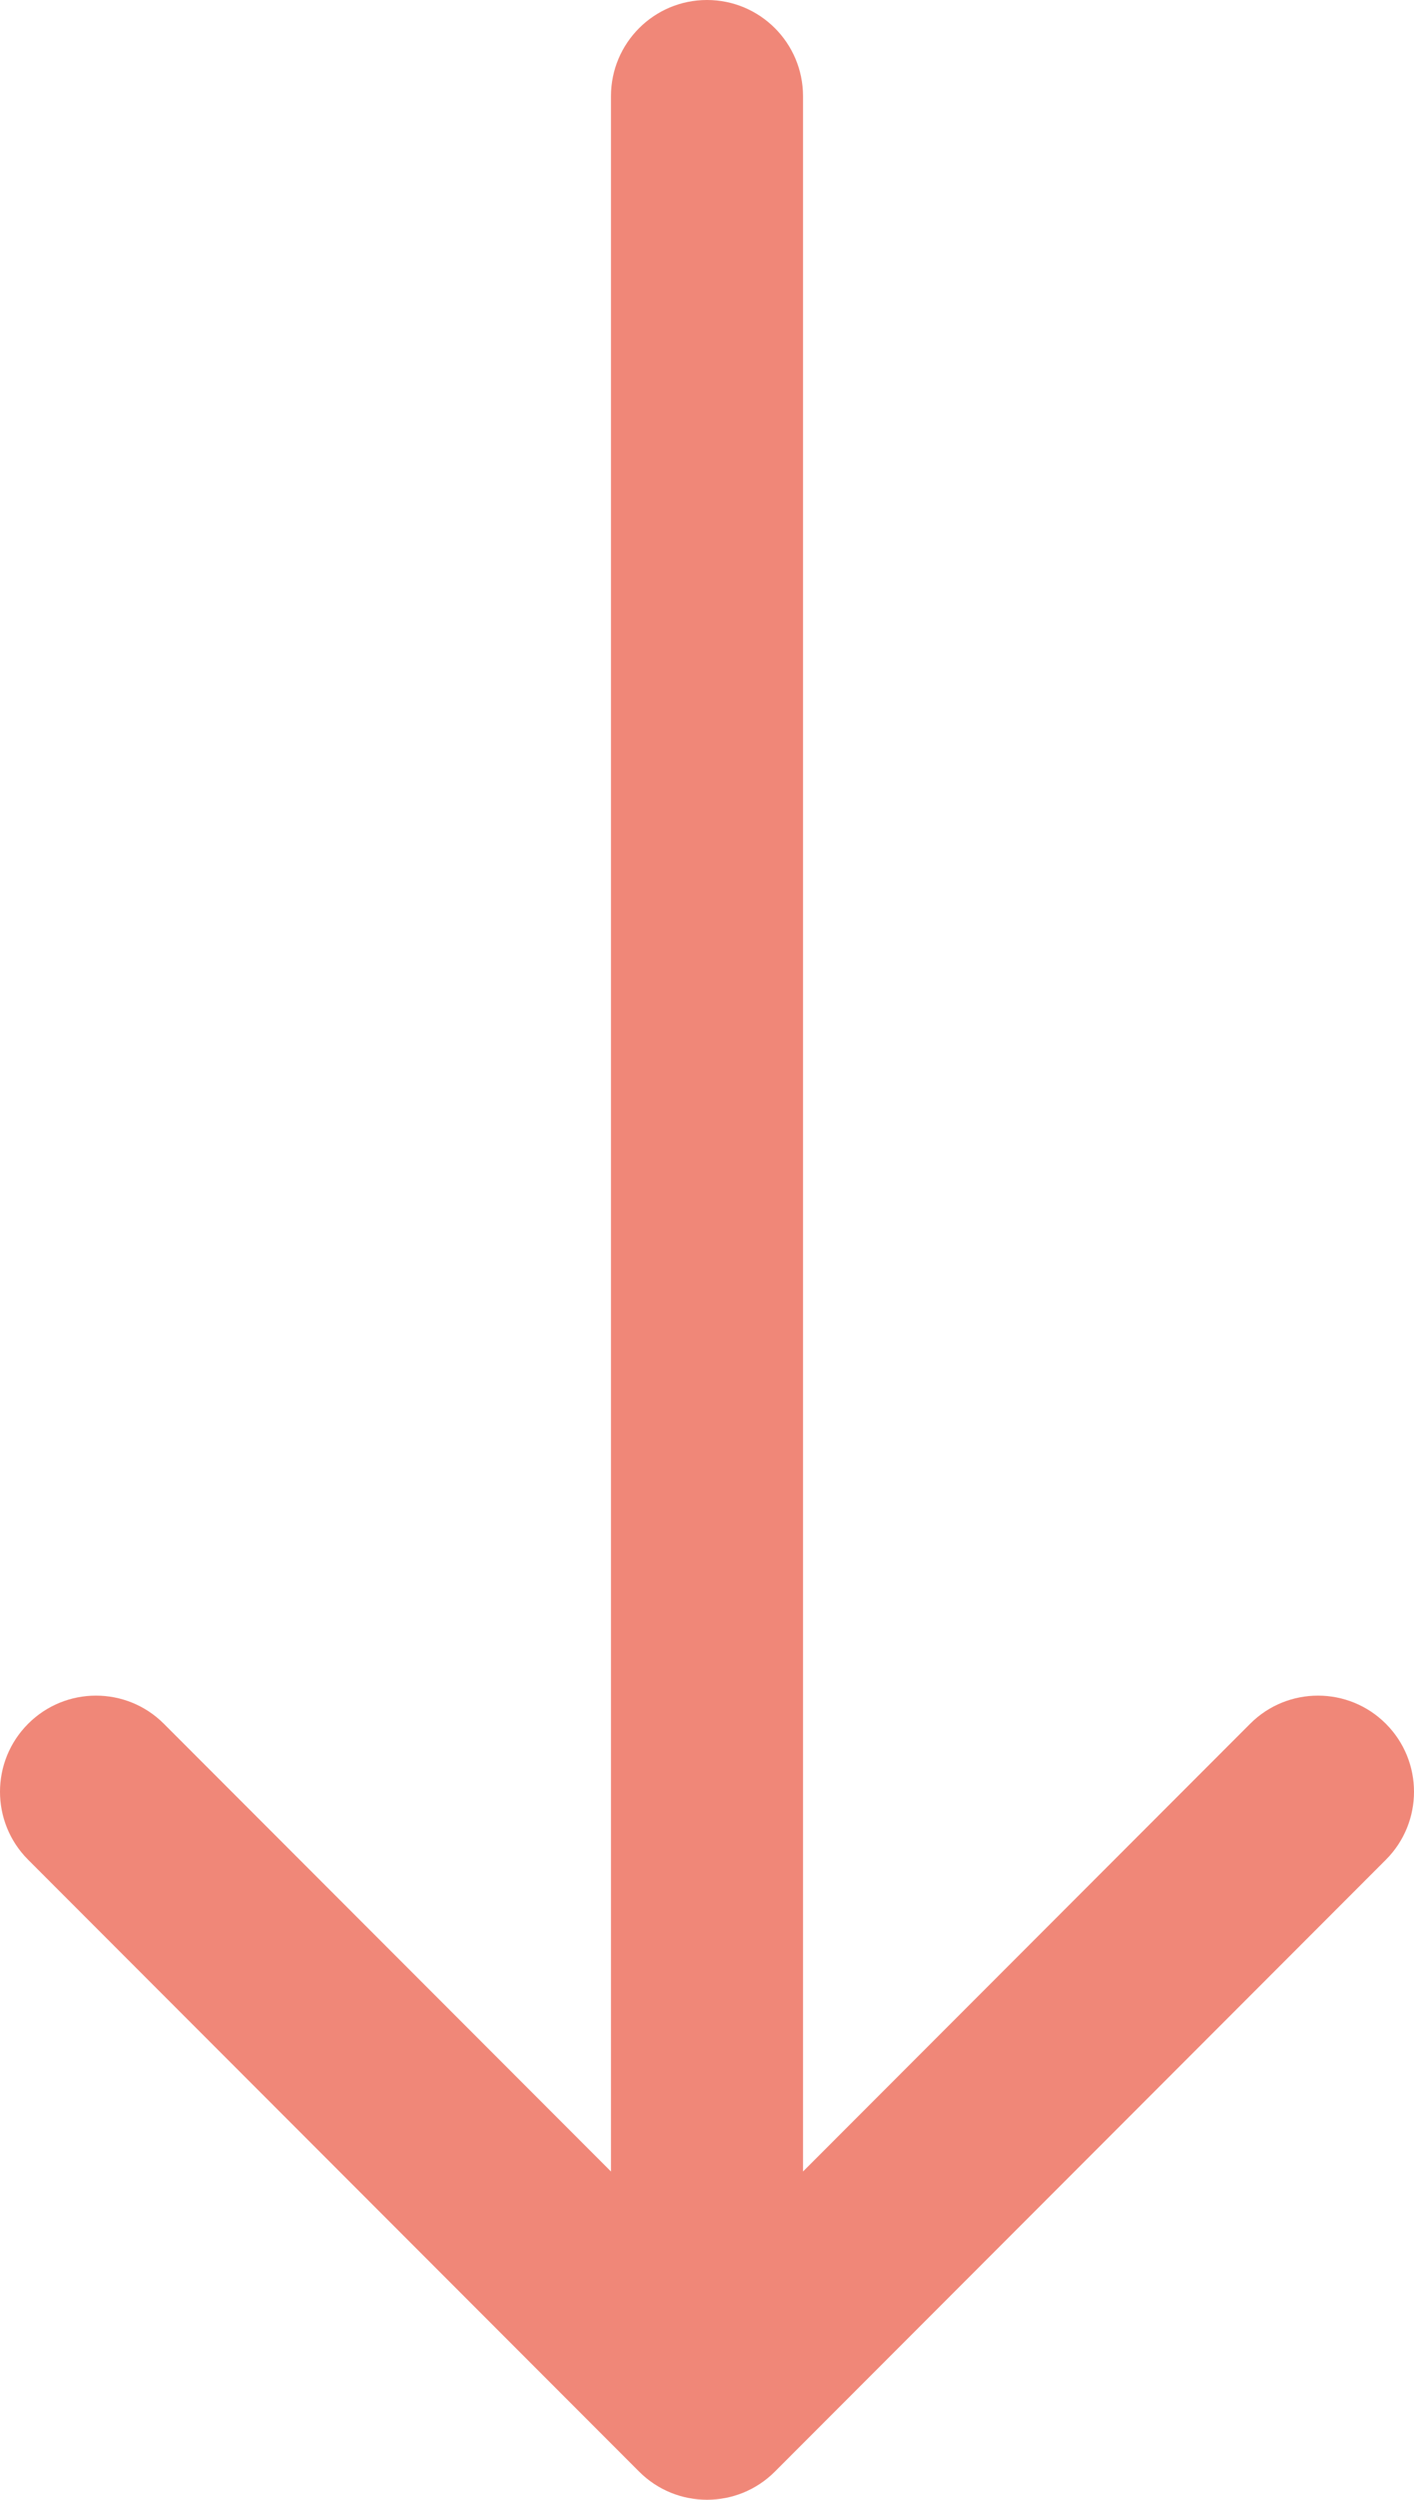 <svg width="43" height="76" viewBox="0 0 43 76" fill="none" xmlns="http://www.w3.org/2000/svg">
<path fill-rule="evenodd" clip-rule="evenodd" d="M23.564 75.144C22.424 76.285 20.576 76.285 19.436 75.144L0.855 56.541C-0.285 55.4 -0.285 53.549 0.855 52.408C1.995 51.266 3.844 51.266 4.984 52.408L18.58 66.02L18.58 2.923C18.58 1.309 19.887 1.01028e-06 21.5 9.39798e-07C23.113 8.69315e-07 24.42 1.309 24.42 2.923L24.42 66.02L38.016 52.408C39.156 51.266 41.005 51.266 42.145 52.408C43.285 53.549 43.285 55.4 42.145 56.541L23.564 75.144Z" fill="#F08778"/>
</svg>
